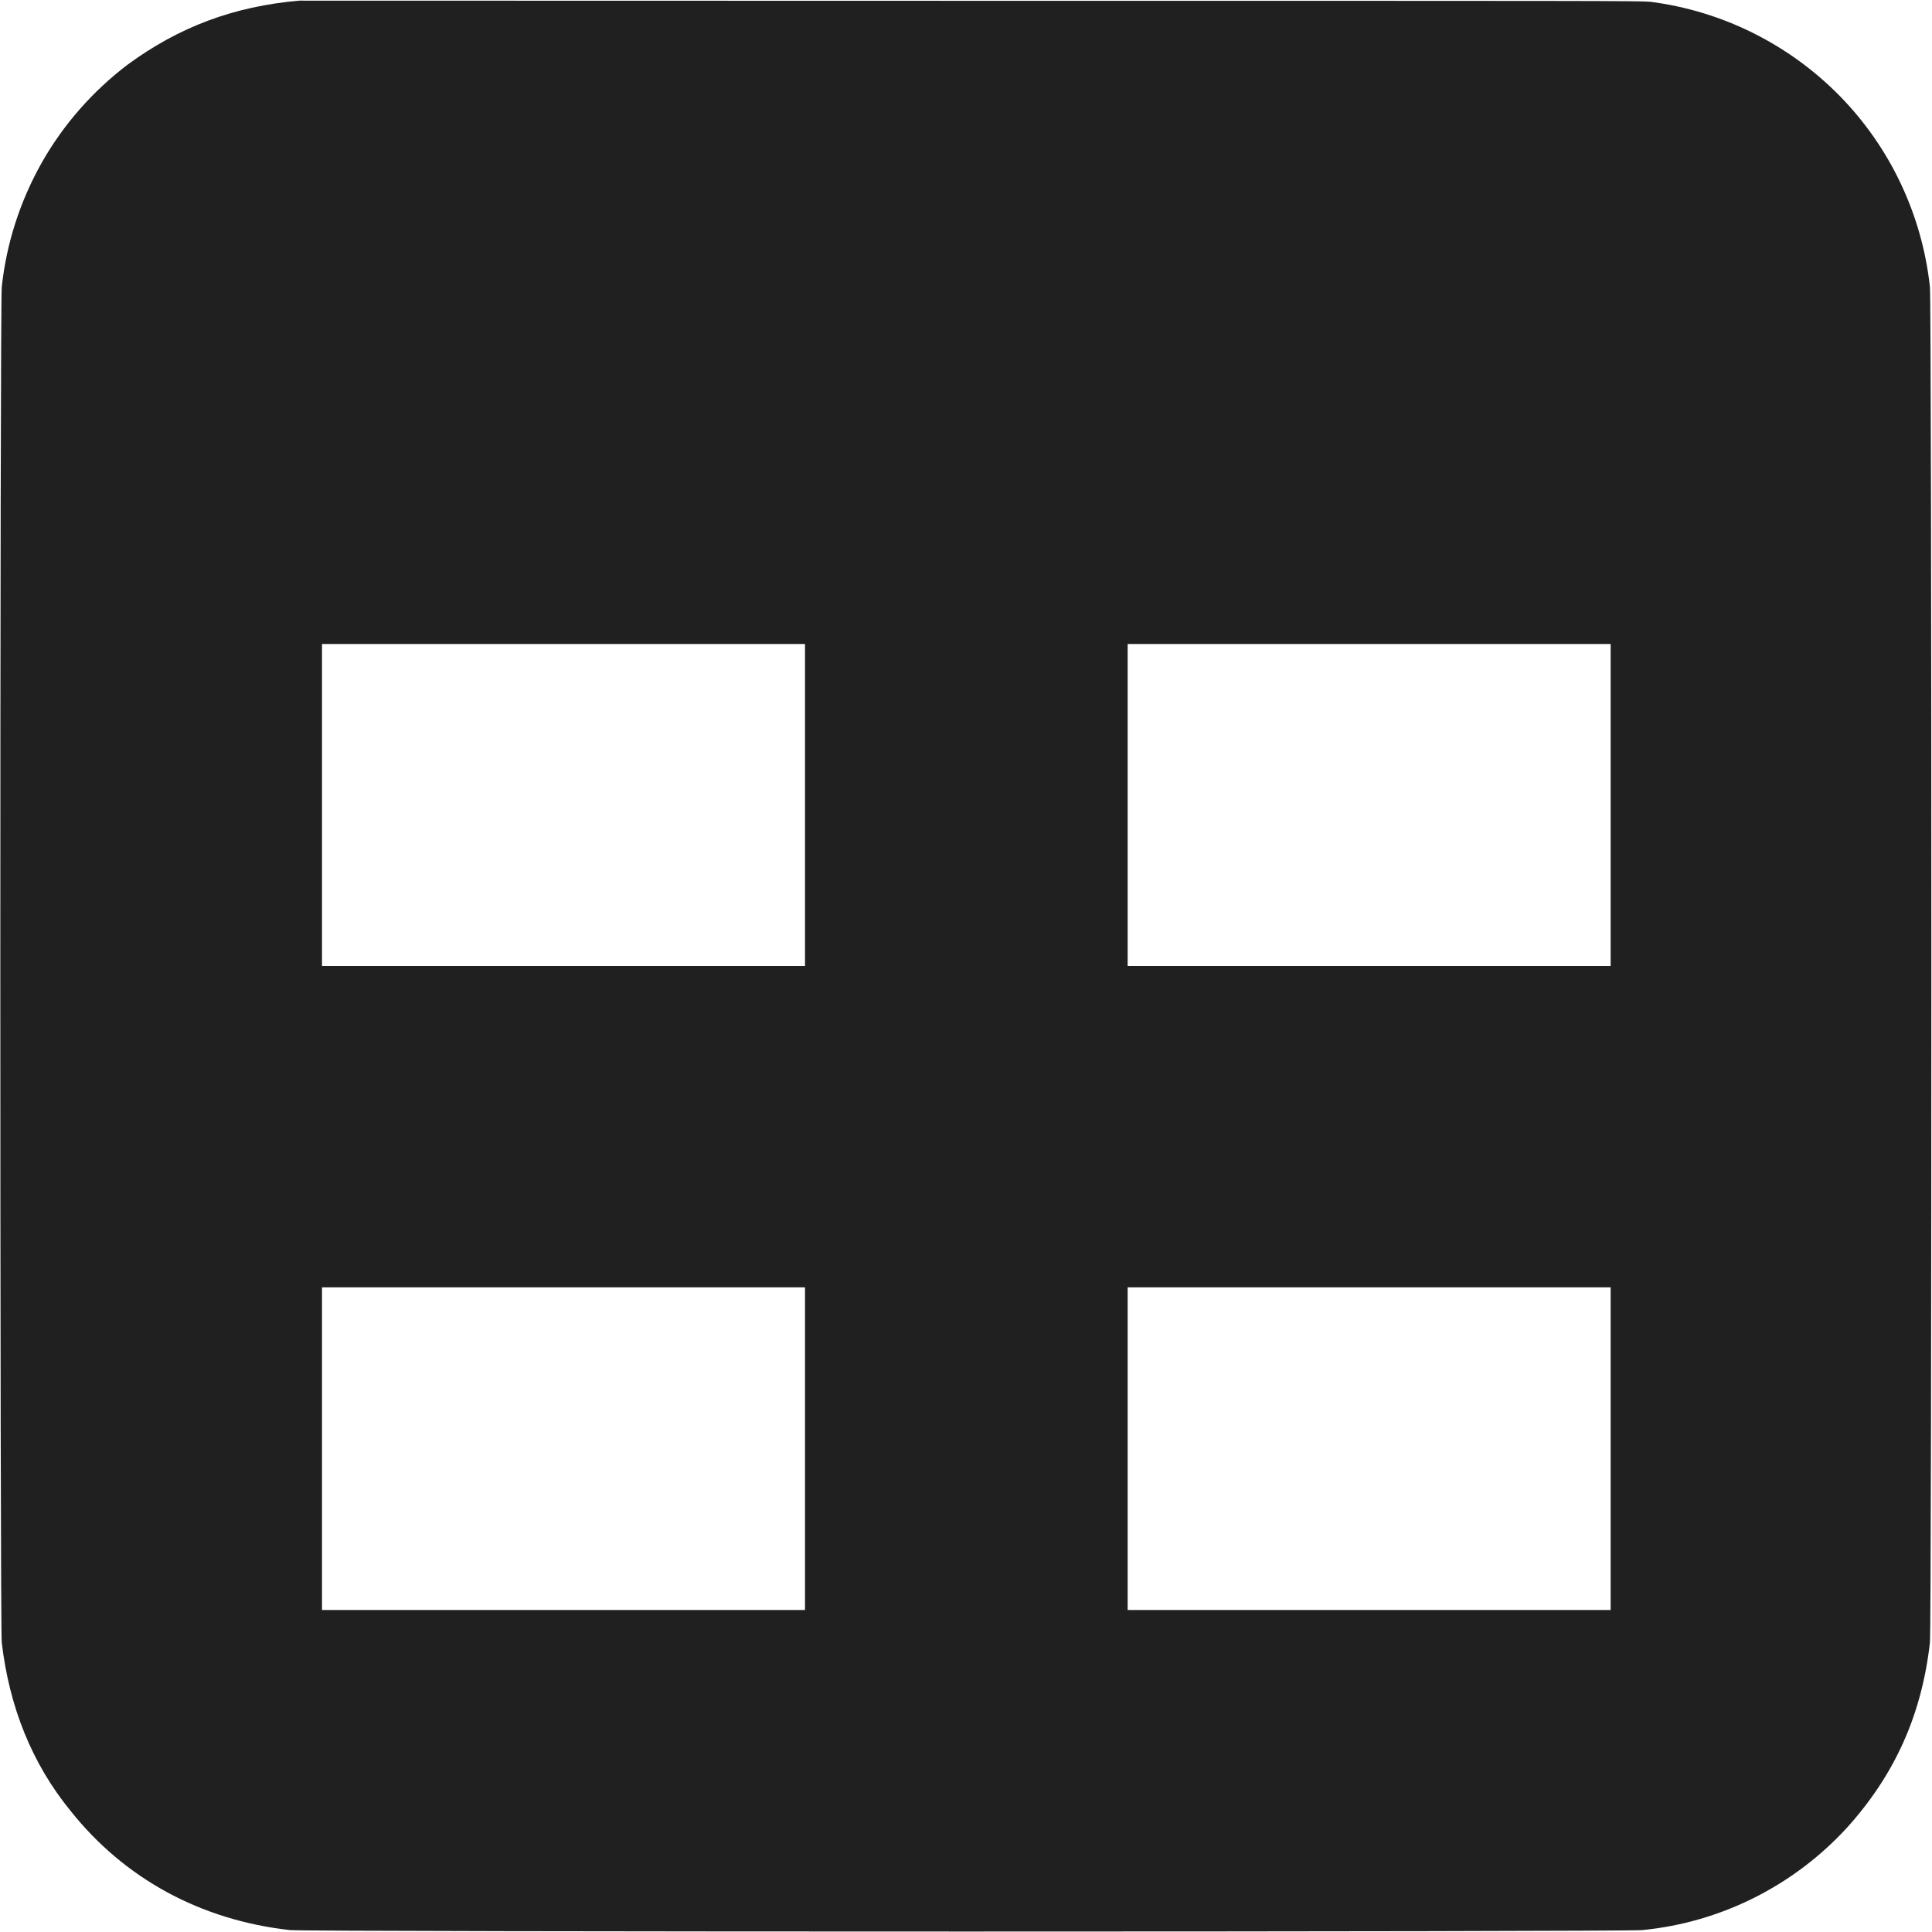 <svg width="12" height="12" viewBox="0 0 12 12" fill="none" xmlns="http://www.w3.org/2000/svg">
<path d="M1.86 0.004C1.452 0.039 1.11 0.168 0.792 0.402C0.575 0.567 0.393 0.774 0.259 1.011C0.125 1.249 0.04 1.511 0.011 1.782C-0.001 1.872 -0.001 10.109 0.011 10.203C0.058 10.602 0.198 10.953 0.437 11.246C0.772 11.668 1.245 11.926 1.8 11.988C1.897 12 10.108 12 10.202 11.988C10.689 11.94 11.141 11.713 11.472 11.352C11.769 11.023 11.936 10.652 11.987 10.203C11.999 10.109 11.999 1.871 11.987 1.781C11.938 1.334 11.741 0.916 11.426 0.595C11.11 0.274 10.696 0.068 10.25 0.011C10.184 0.005 9.945 0.005 6.031 0.005L1.86 0.004ZM5 6H2V4H5V6ZM10.004 6H7.004V4H10.004V6ZM5 10H2V7.996H5V10ZM10.004 10H7.004V7.996H10.004V10Z" fill="#202020"/>
</svg>
